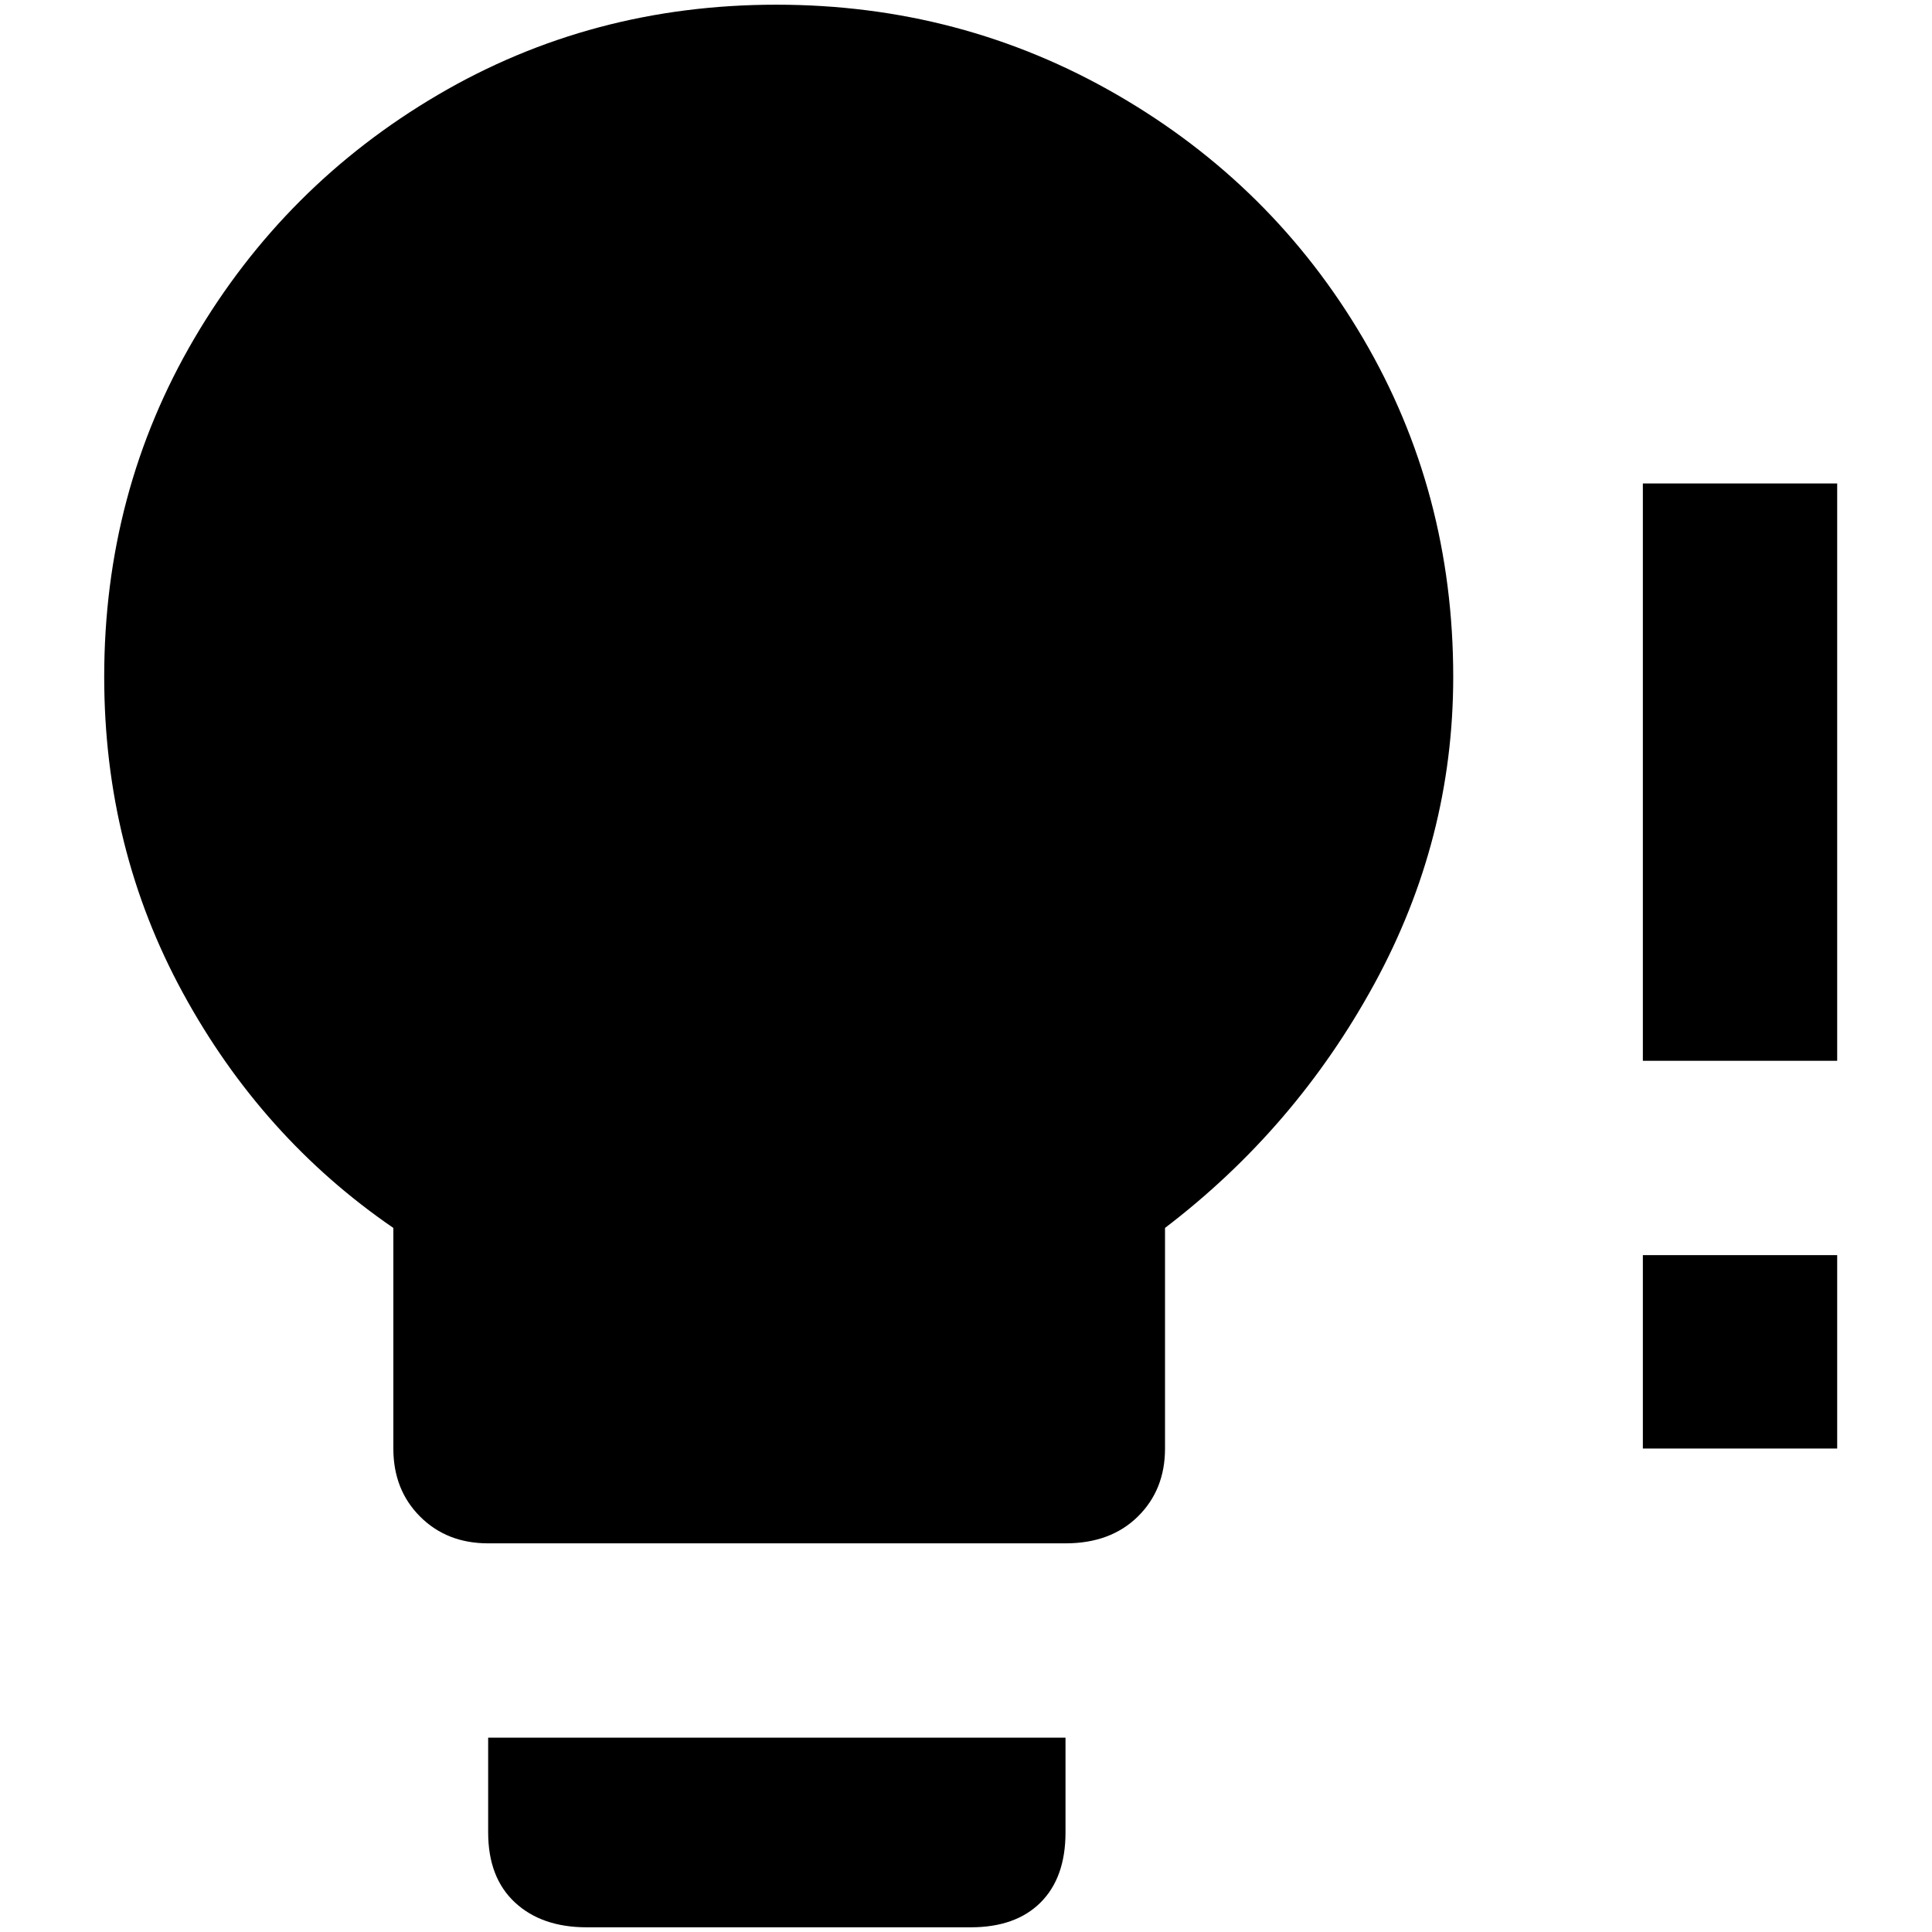 <?xml version="1.0" standalone="no"?>
<!DOCTYPE svg PUBLIC "-//W3C//DTD SVG 1.1//EN" "http://www.w3.org/Graphics/SVG/1.1/DTD/svg11.dtd" >
<svg xmlns="http://www.w3.org/2000/svg" xmlns:xlink="http://www.w3.org/1999/xlink" version="1.1" width="2048" height="2048" viewBox="-10 0 2058 2048">
   <path fill="currentColor"
d="M817 0q-197 0 -360.5 96t-259.5 259.5t-96 360.5q0 183 84 337t224 250v235q0 44 28.5 72.5t72.5 28.5h615q48 0 77 -28.5t29 -72.5v-235q139 -106 223 -260t84 -327q0 -197 -96 -360.5t-262 -259.5t-363 -96zM510 1947q0 48 28.5 74.5t76.5 26.5h409q48 0 74.5 -26.5
t26.5 -74.5v-101h-615v101zM1740 1024v-514h207v615h-207v-101zM1740 1538v-206h207v206h-207z" />
</svg>
